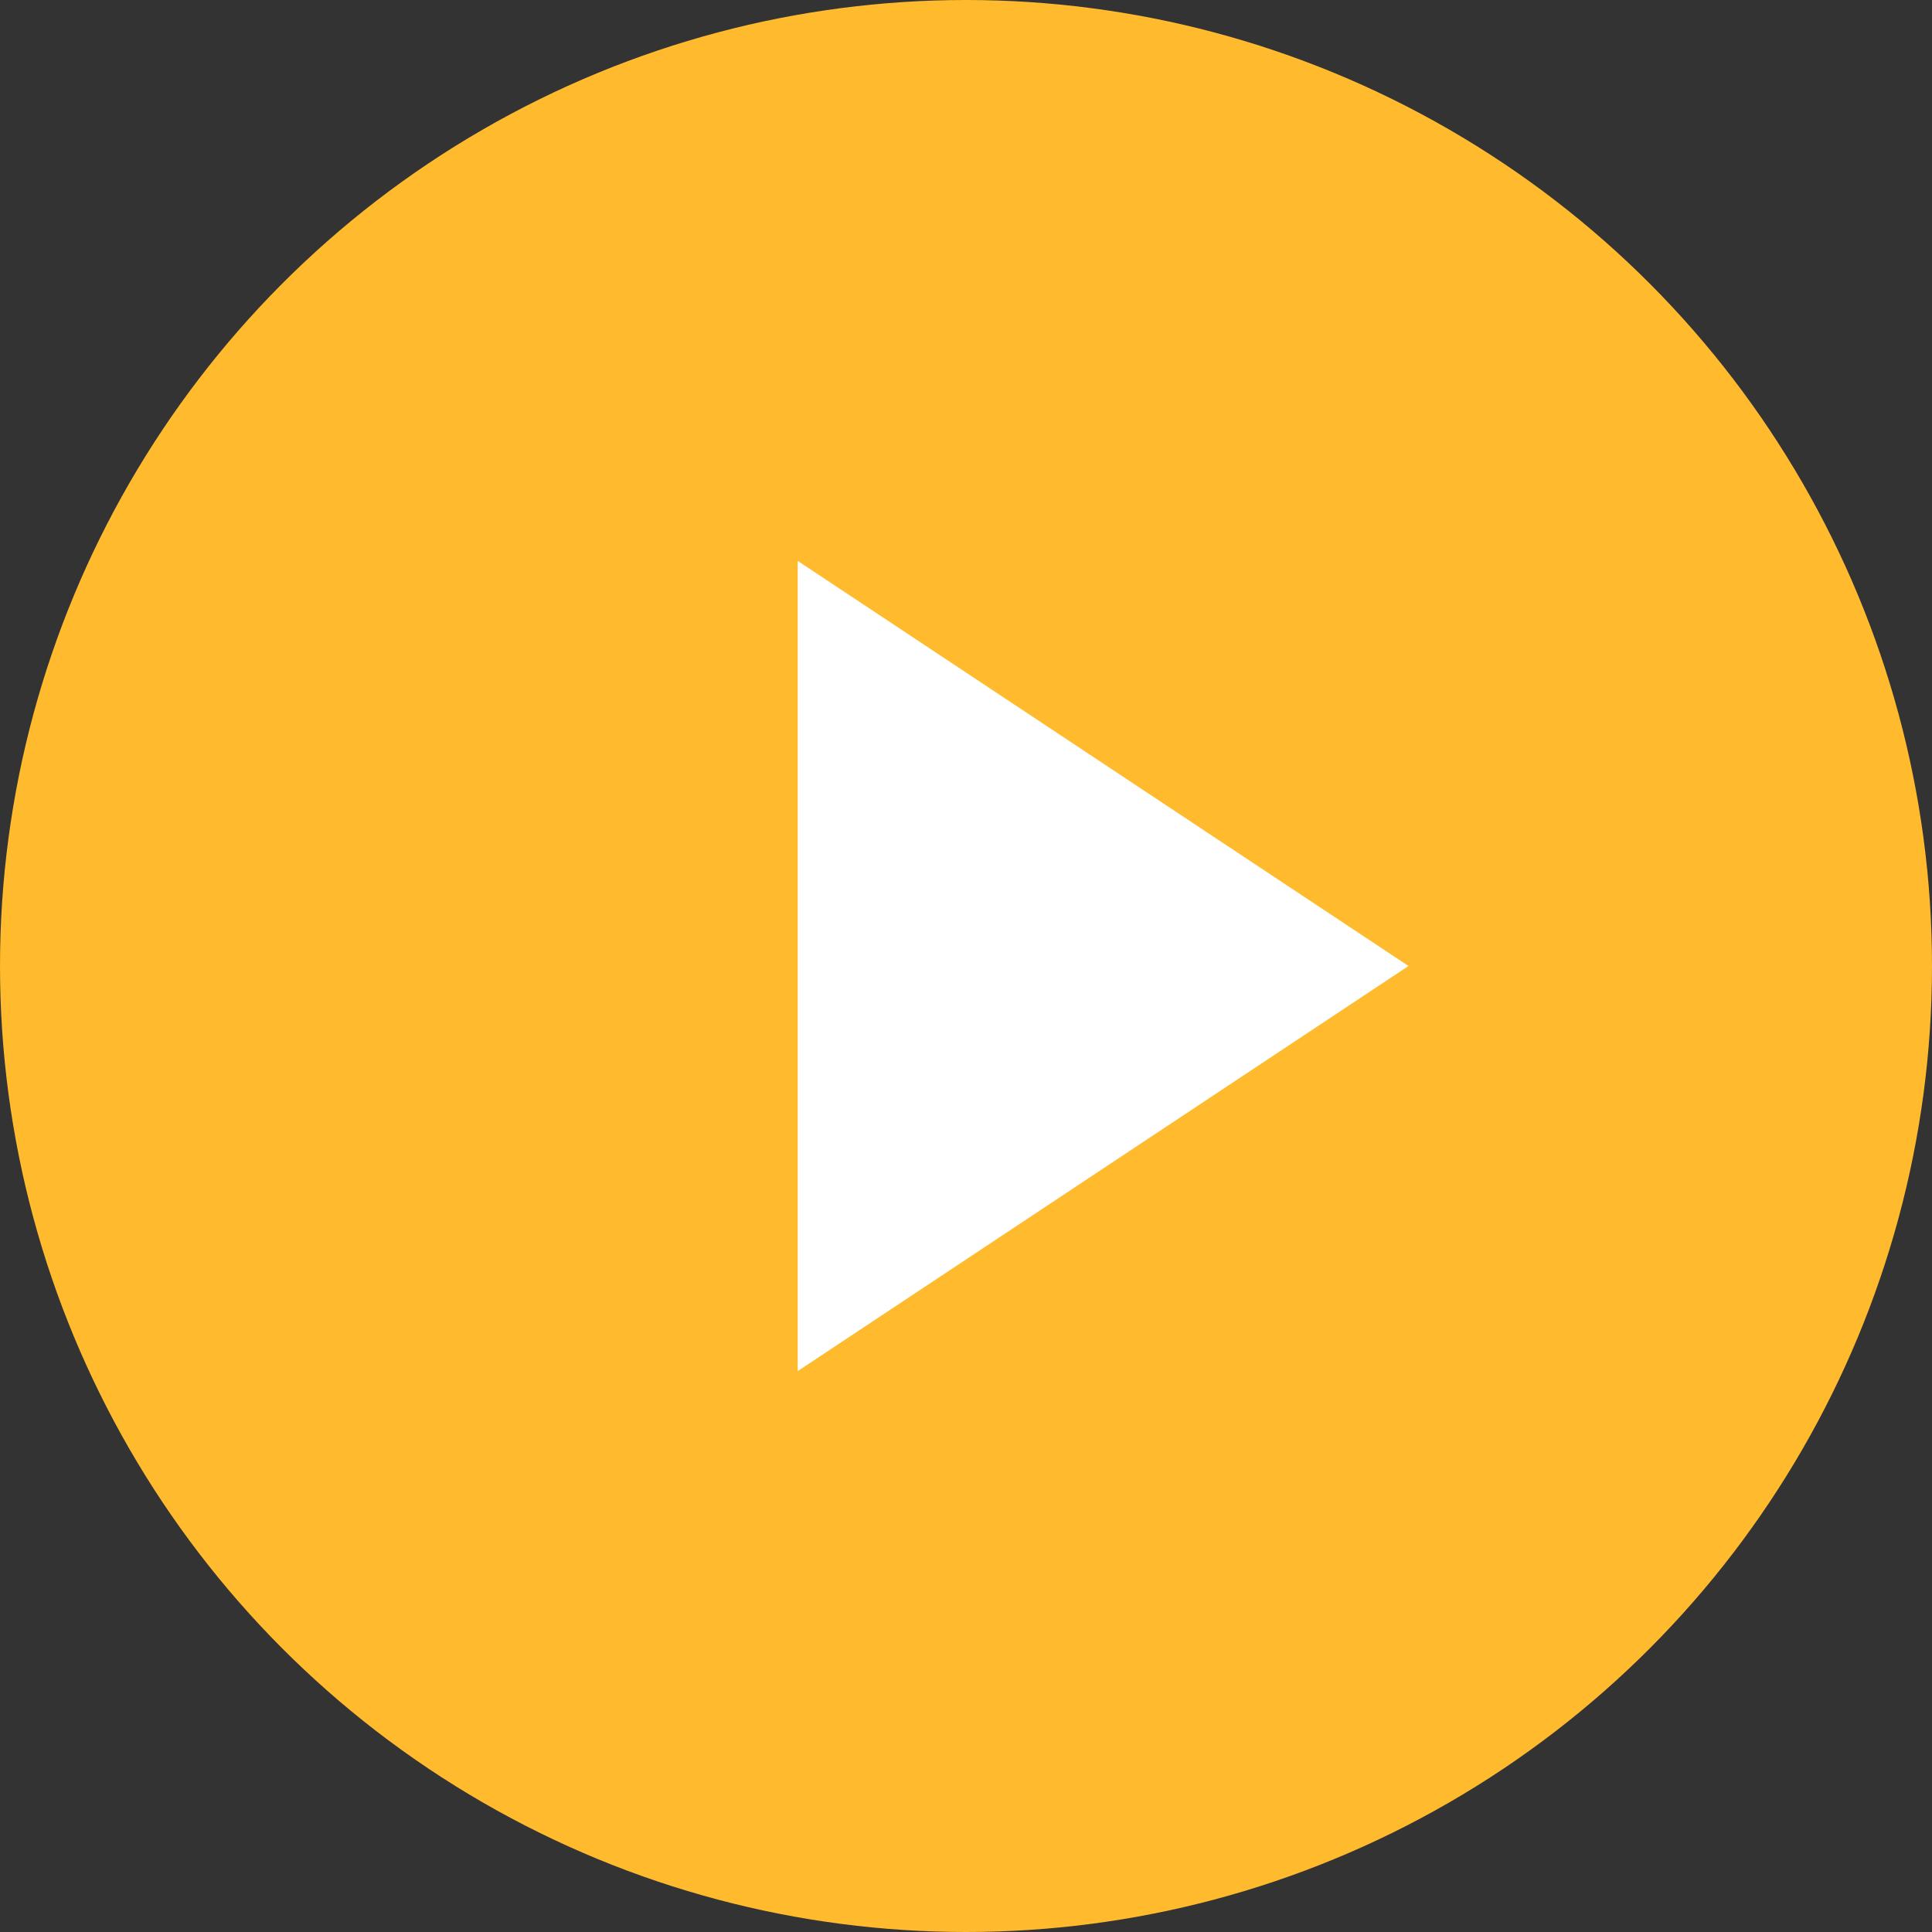 <svg width="90" height="90" viewBox="0 0 90 90" fill="none" xmlns="http://www.w3.org/2000/svg">
<rect x="0" y="0" width="90" height="90" fill="#333333" stroke="none"/>
<circle cx="45" cy="45" r="45" fill="#FFBA2D"/>
<path d="M37.161 26.129L65.613 45L37.161 63.871V26.129Z" fill="white"/>
</svg>
